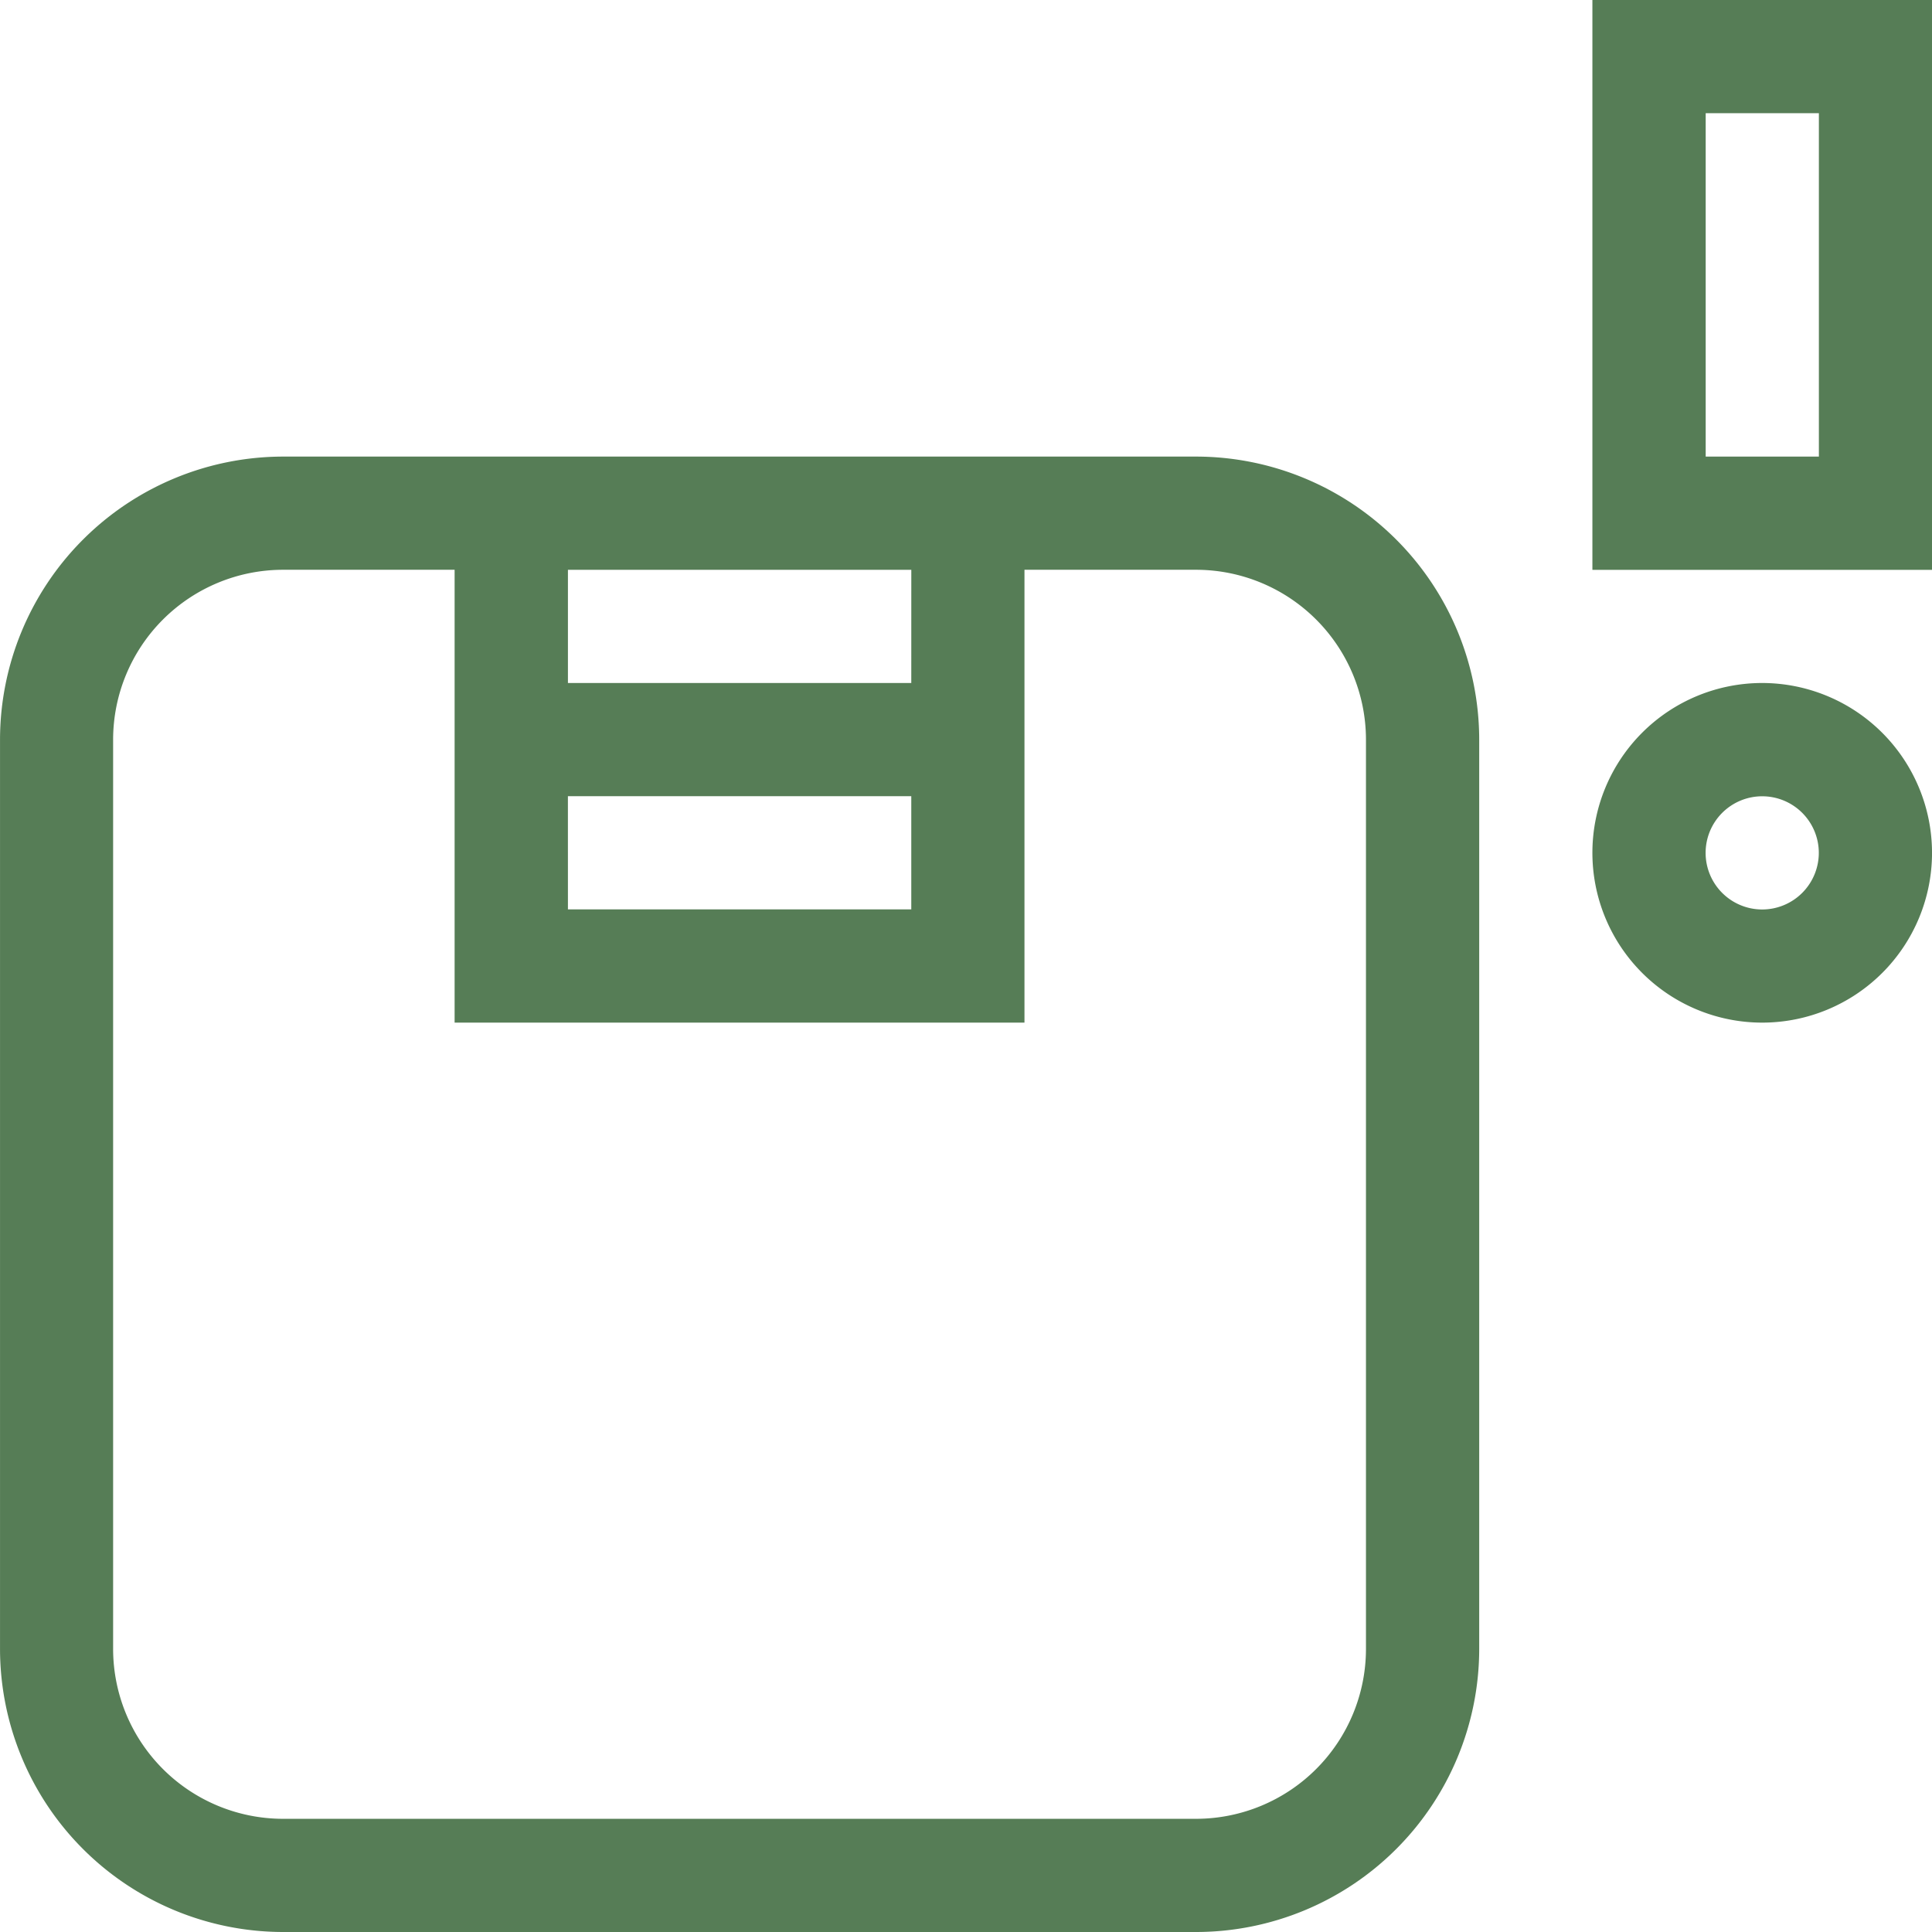 <svg xmlns="http://www.w3.org/2000/svg" width="79.334" height="79.333" viewBox="0 0 79.334 79.333">
  <g id="img-9" transform="translate(12162.91 3122.673)">
    <g id="Grupo_1102249" data-name="Grupo 1102249" transform="translate(-1950.909 -79.006)">
      <path id="Trazado_882269" data-name="Trazado 882269" d="M49.119,121h-37.5A11.634,11.634,0,0,0,0,132.621v37.343a11.634,11.634,0,0,0,11.621,11.621h37.5A11.634,11.634,0,0,0,60.74,169.964V132.621A11.634,11.634,0,0,0,49.119,121Zm-25.8,13.945h14.1v4.648H23.32Zm14.1-4.648H23.32v-4.648h14.1Zm18.671,39.667a6.981,6.981,0,0,1-6.973,6.973h-37.5a6.981,6.981,0,0,1-6.973-6.973V132.621a6.981,6.981,0,0,1,6.973-6.973h7.05v18.594h23.4V125.648h7.05a6.981,6.981,0,0,1,6.973,6.973Z" transform="translate(-10212 -3145.918)" fill="#567d56"/>
      <path id="Trazado_882270" data-name="Trazado 882270" d="M422,0V23.4h13.945V0Zm9.3,18.749h-4.648V4.648H431.3Z" transform="translate(-10568.612 -3043.667)" fill="#567d56"/>
      <path id="Trazado_882271" data-name="Trazado 882271" d="M428.973,181a6.973,6.973,0,1,0,6.973,6.973A6.981,6.981,0,0,0,428.973,181Zm0,9.3a2.324,2.324,0,1,1,2.324-2.324A2.327,2.327,0,0,1,428.973,190.3Z" transform="translate(-10568.612 -3196.621)" fill="#567d56"/>
    </g>
  </g>
</svg>
